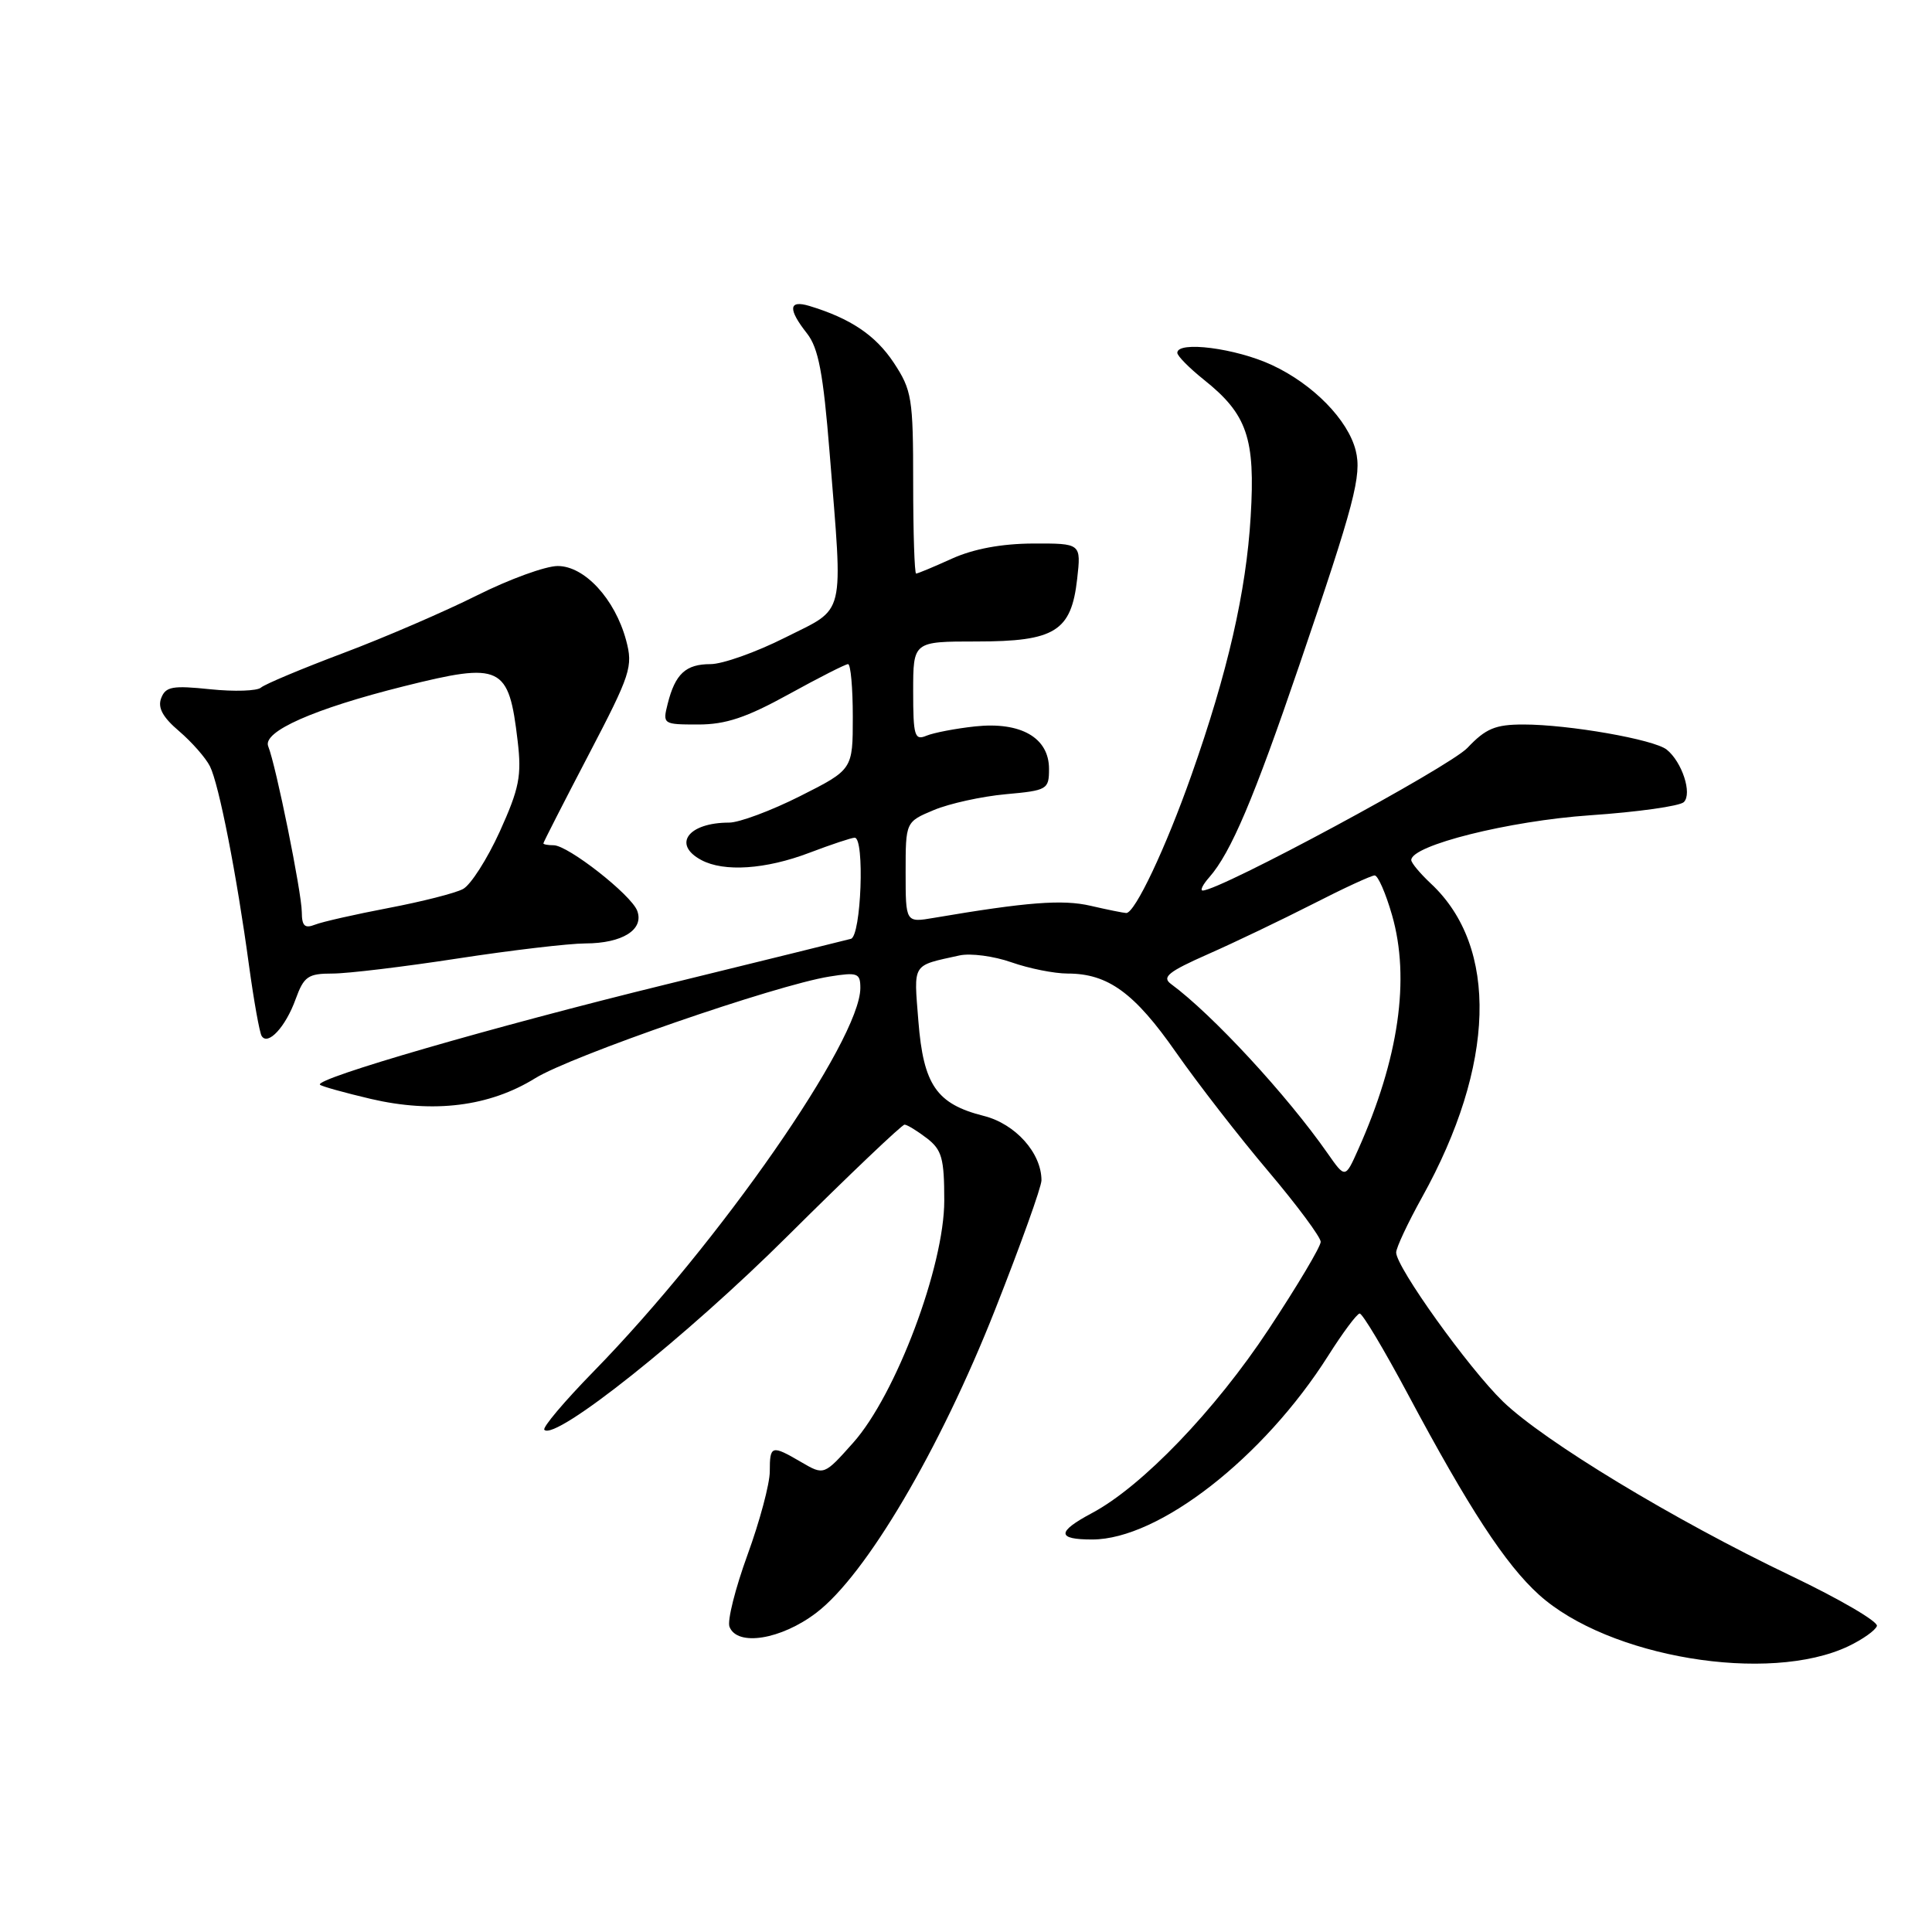 <?xml version="1.0" encoding="UTF-8" standalone="no"?>
<!DOCTYPE svg PUBLIC "-//W3C//DTD SVG 1.1//EN" "http://www.w3.org/Graphics/SVG/1.1/DTD/svg11.dtd" >
<svg xmlns="http://www.w3.org/2000/svg" xmlns:xlink="http://www.w3.org/1999/xlink" version="1.1" viewBox="0 0 256 256">
 <g >
 <path fill="currentColor"
d=" M 244.93 218.13 C 246.81 217.23 248.51 216.03 248.70 215.45 C 248.88 214.87 243.74 211.87 237.27 208.78 C 221.84 201.41 204.59 190.97 199.15 185.71 C 194.60 181.30 185.00 167.91 185.00 165.96 C 185.00 165.33 186.54 162.05 188.42 158.66 C 198.16 141.14 198.60 125.48 189.60 117.08 C 188.17 115.74 187.00 114.34 187.00 113.96 C 187.00 112.01 199.95 108.77 210.68 108.03 C 217.00 107.60 222.59 106.81 223.12 106.28 C 224.25 105.15 222.88 100.96 220.85 99.33 C 219.17 97.98 207.86 96.00 201.86 96.00 C 198.14 96.00 196.87 96.53 194.44 99.10 C 192.02 101.64 161.67 118.00 159.36 118.00 C 158.99 118.00 159.38 117.21 160.23 116.25 C 163.10 112.99 166.14 105.82 172.17 88.13 C 179.48 66.70 180.46 62.98 179.64 59.70 C 178.62 55.63 173.99 50.90 168.54 48.37 C 163.76 46.14 156.00 45.14 156.00 46.75 C 156.00 47.16 157.57 48.75 159.49 50.29 C 165.27 54.89 166.35 58.06 165.72 68.46 C 165.13 78.37 162.67 89.12 157.88 102.68 C 154.47 112.36 150.38 121.01 149.23 120.98 C 148.83 120.96 146.70 120.53 144.50 120.02 C 140.80 119.16 136.05 119.53 123.75 121.62 C 120.00 122.26 120.00 122.26 120.00 115.58 C 120.00 108.90 120.00 108.90 123.75 107.33 C 125.81 106.47 130.09 105.53 133.25 105.24 C 138.78 104.74 139.00 104.61 139.00 101.88 C 139.00 97.76 135.28 95.61 129.23 96.25 C 126.63 96.53 123.71 97.09 122.75 97.49 C 121.19 98.14 121.00 97.51 121.00 91.61 C 121.00 85.00 121.00 85.00 129.39 85.00 C 139.79 85.00 141.95 83.66 142.73 76.71 C 143.26 72.00 143.26 72.00 136.88 72.02 C 132.70 72.04 129.00 72.73 126.14 74.02 C 123.74 75.11 121.61 76.00 121.39 76.00 C 121.18 76.00 121.00 70.59 121.00 63.98 C 121.00 52.73 120.83 51.71 118.42 48.05 C 116.01 44.42 112.69 42.19 107.25 40.54 C 104.49 39.71 104.38 40.94 106.93 44.18 C 108.45 46.12 109.08 49.42 109.93 60.01 C 111.71 82.22 112.15 80.40 104.02 84.49 C 100.19 86.42 95.74 88.00 94.15 88.00 C 90.86 88.00 89.47 89.29 88.47 93.26 C 87.79 95.96 87.85 96.00 92.52 96.00 C 96.17 96.00 98.91 95.08 104.50 92.00 C 108.49 89.80 112.03 88.00 112.37 88.00 C 112.72 88.00 113.00 91.14 113.00 94.99 C 113.00 101.97 113.00 101.97 106.02 105.49 C 102.19 107.42 97.95 109.00 96.61 109.00 C 91.19 109.00 89.05 111.89 92.93 113.96 C 95.93 115.57 101.46 115.20 107.24 113.00 C 110.13 111.90 112.84 111.00 113.25 111.00 C 114.60 111.00 114.11 124.03 112.75 124.40 C 112.06 124.59 101.01 127.31 88.18 130.46 C 65.41 136.04 41.61 142.94 42.40 143.73 C 42.62 143.95 45.65 144.79 49.13 145.61 C 57.45 147.55 64.86 146.62 70.90 142.88 C 75.71 139.90 102.81 130.53 109.90 129.40 C 113.64 128.80 114.00 128.94 114.00 130.91 C 114.00 137.81 95.32 164.67 78.66 181.72 C 74.78 185.69 71.84 189.17 72.13 189.46 C 73.60 190.94 90.95 177.13 104.36 163.78 C 112.54 155.65 119.52 149.01 119.86 149.02 C 120.21 149.03 121.54 149.85 122.81 150.82 C 124.81 152.36 125.12 153.49 125.12 159.09 C 125.12 167.78 118.71 184.82 113.05 191.17 C 109.19 195.50 109.19 195.50 106.19 193.75 C 102.22 191.43 102.00 191.50 102.00 194.97 C 102.00 196.61 100.67 201.58 99.05 206.02 C 97.43 210.47 96.35 214.75 96.66 215.55 C 97.67 218.20 103.50 217.26 108.17 213.70 C 114.74 208.70 124.53 192.10 131.85 173.55 C 135.23 164.99 138.00 157.27 138.00 156.40 C 138.00 152.77 134.54 148.91 130.34 147.86 C 124.09 146.28 122.36 143.76 121.69 135.30 C 121.08 127.51 120.76 128.01 127.14 126.60 C 128.60 126.28 131.69 126.69 134.02 127.51 C 136.35 128.33 139.70 129.00 141.47 129.00 C 146.81 129.00 150.33 131.56 155.83 139.45 C 158.72 143.58 164.21 150.66 168.04 155.18 C 171.87 159.71 175.00 163.93 175.00 164.55 C 175.00 165.18 171.90 170.39 168.10 176.14 C 161.01 186.88 151.33 196.95 144.71 200.48 C 140.00 202.99 140.01 204.00 144.75 203.99 C 153.56 203.97 167.45 193.14 176.00 179.63 C 177.93 176.58 179.80 174.07 180.16 174.05 C 180.53 174.02 183.40 178.84 186.56 184.75 C 194.64 199.89 199.48 207.29 203.91 211.30 C 213.10 219.61 234.38 223.15 244.93 218.13 Z  M 39.17 132.40 C 40.27 129.38 40.81 129.00 44.06 129.00 C 46.07 129.00 53.52 128.10 60.61 127.01 C 67.70 125.92 75.33 125.02 77.56 125.01 C 82.48 125.00 85.38 123.17 84.43 120.67 C 83.61 118.54 75.26 112.00 73.36 112.00 C 72.61 112.00 72.00 111.89 72.00 111.75 C 72.00 111.61 74.69 106.34 77.98 100.04 C 83.59 89.30 83.90 88.34 82.96 84.83 C 81.48 79.36 77.46 75.00 73.90 75.00 C 72.29 75.00 67.49 76.75 63.23 78.88 C 58.98 81.01 51.00 84.46 45.50 86.53 C 40.00 88.60 35.09 90.66 34.58 91.11 C 34.08 91.56 31.05 91.66 27.86 91.33 C 22.86 90.81 21.95 90.97 21.36 92.50 C 20.87 93.77 21.56 95.04 23.74 96.89 C 25.42 98.33 27.26 100.42 27.82 101.54 C 29.01 103.91 31.36 115.87 33.00 127.97 C 33.64 132.63 34.39 136.82 34.67 137.27 C 35.49 138.61 37.85 136.07 39.17 132.40 Z  M 175.92 152.83 C 170.53 145.11 160.63 134.40 155.16 130.38 C 153.92 129.47 154.82 128.75 160.07 126.43 C 163.61 124.87 169.84 121.88 173.93 119.80 C 178.01 117.71 181.71 116.00 182.15 116.00 C 182.59 116.00 183.62 118.36 184.45 121.25 C 186.88 129.69 185.35 140.29 179.96 152.33 C 178.25 156.16 178.25 156.16 175.92 152.83 Z  M 39.99 120.86 C 39.97 118.24 36.57 101.43 35.54 98.89 C 34.76 96.94 41.58 93.92 53.49 90.94 C 66.46 87.70 67.41 88.16 68.59 98.17 C 69.14 102.81 68.81 104.46 66.22 110.19 C 64.56 113.83 62.37 117.26 61.35 117.80 C 60.33 118.35 55.90 119.47 51.50 120.31 C 47.10 121.15 42.71 122.14 41.75 122.52 C 40.38 123.06 40.00 122.70 39.99 120.86 Z "/>
</g>
</svg>